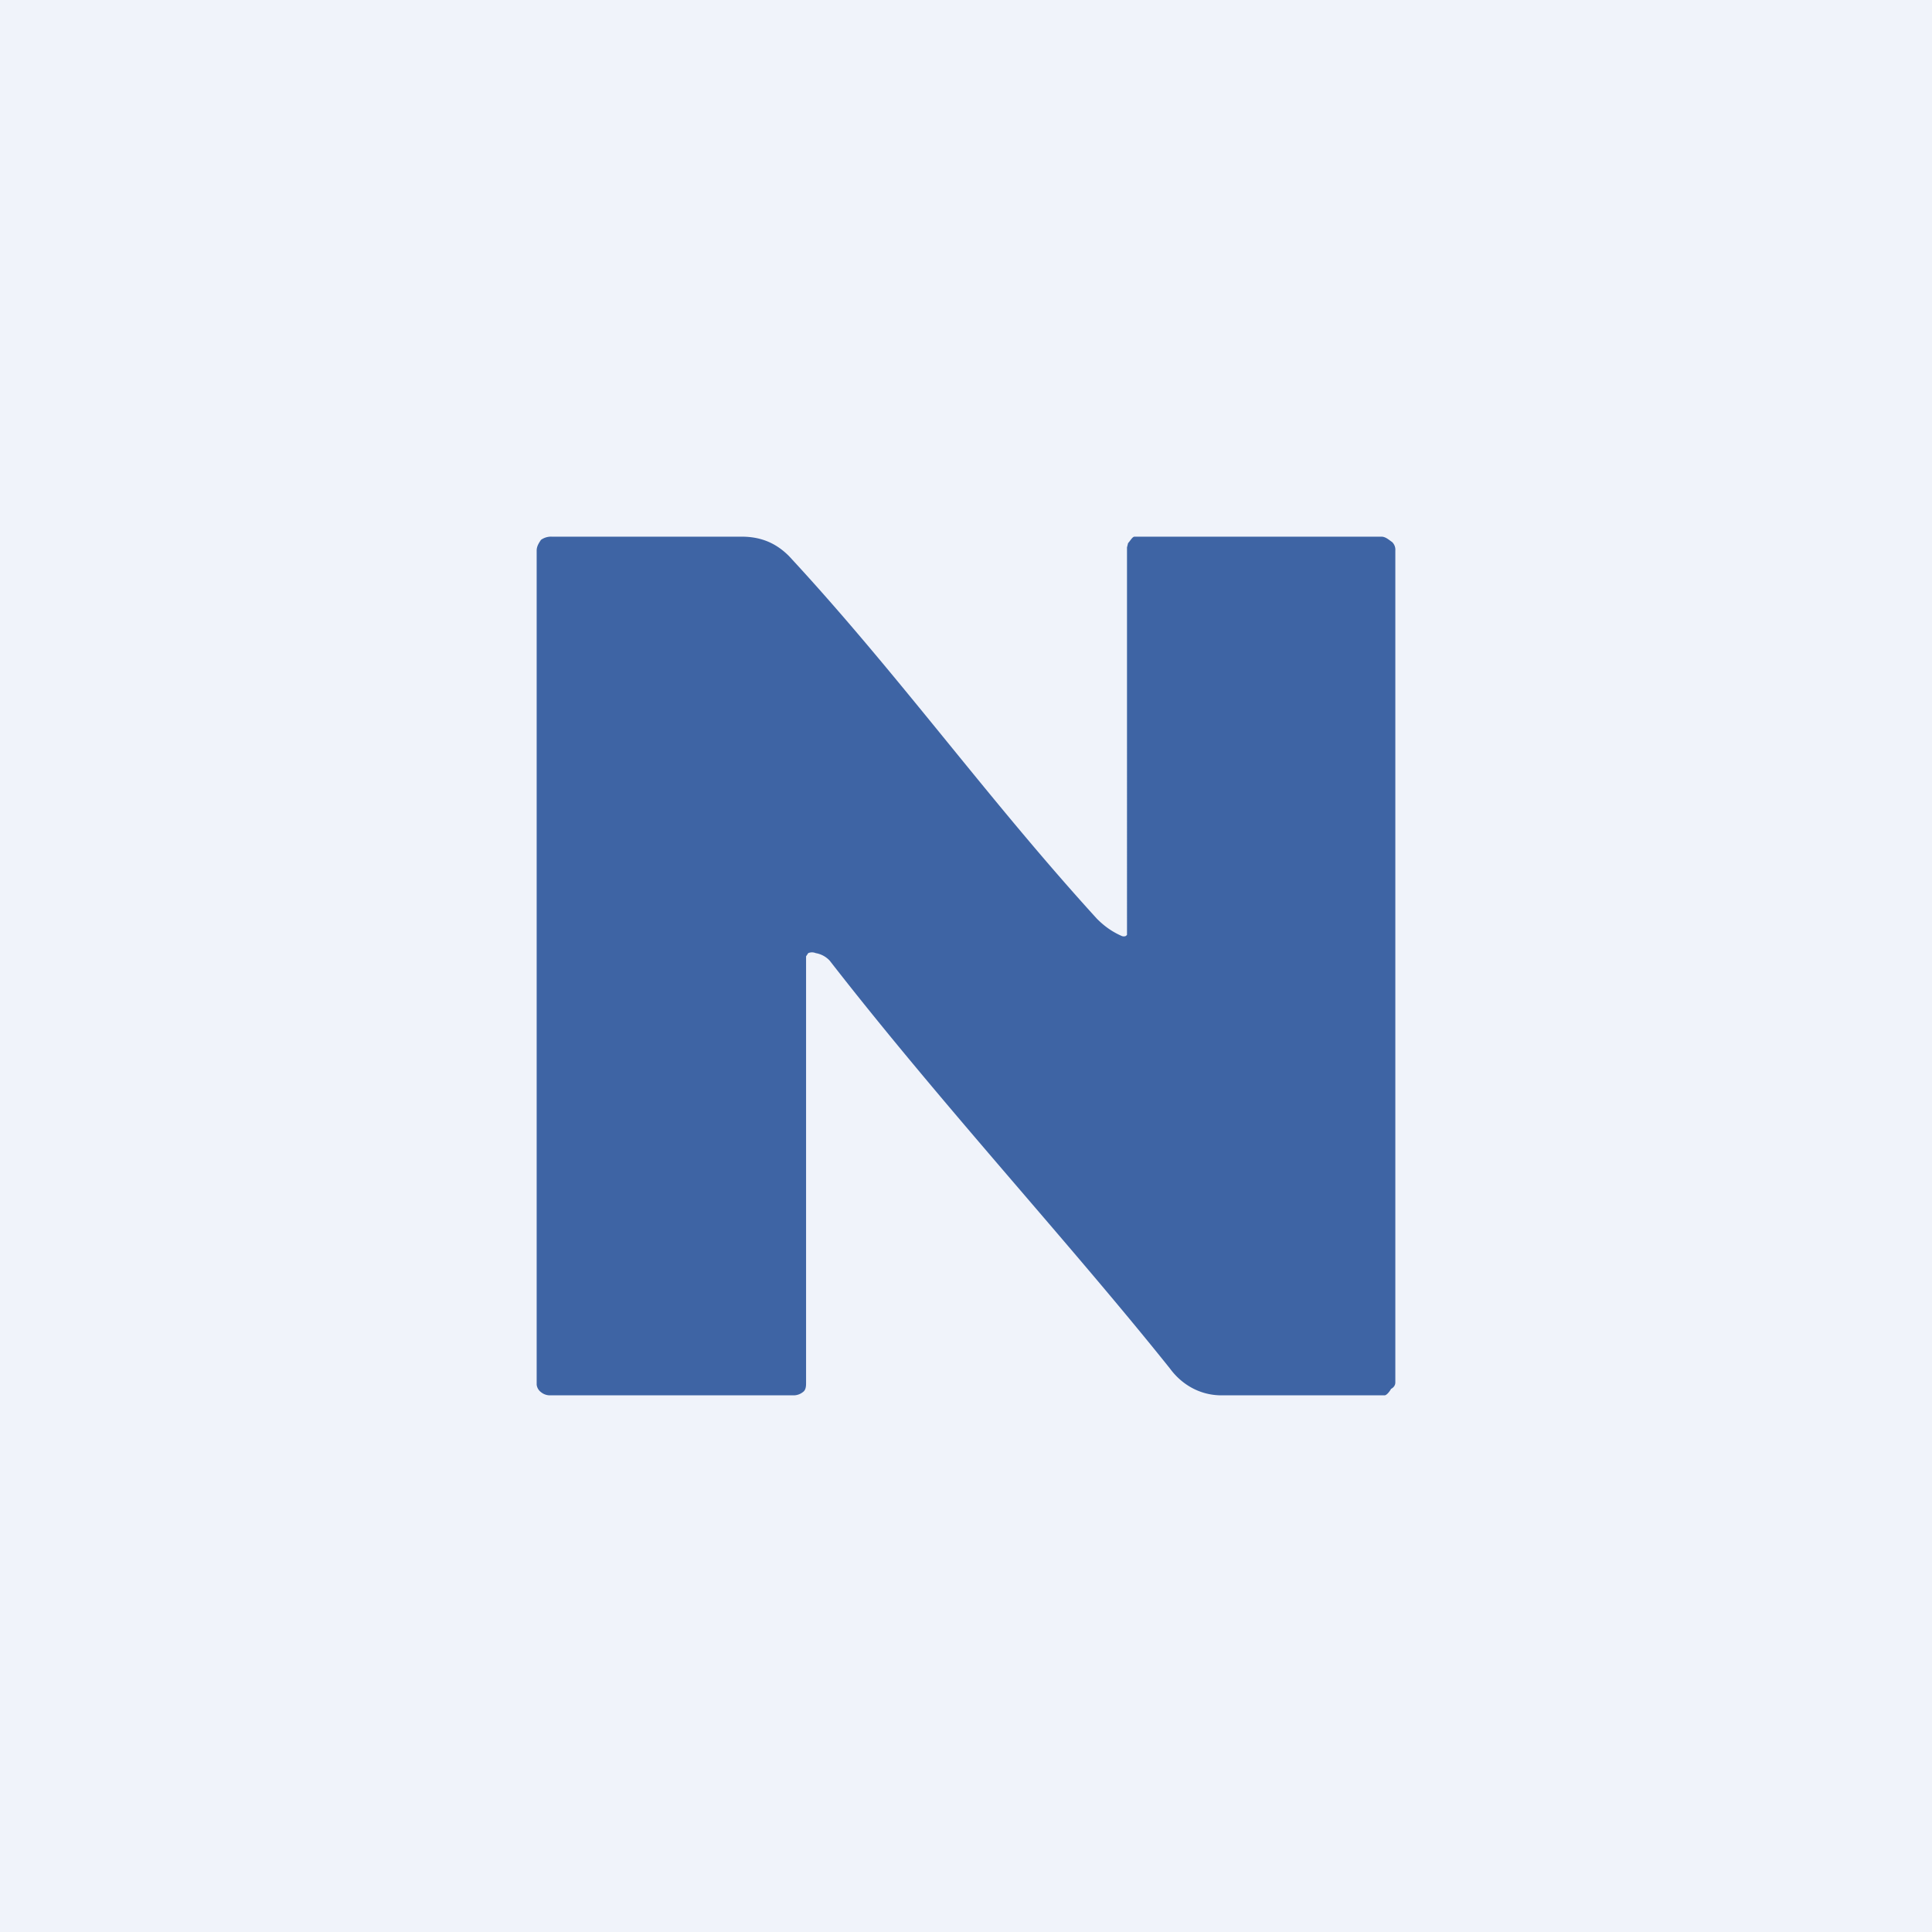 <!-- by TradingView --><svg width="18" height="18" viewBox="0 0 18 18" xmlns="http://www.w3.org/2000/svg"><path fill="#F0F3FA" d="M0 0h18v18H0z"/><path d="M10.45 8.72a.05.05 0 0 0 .04 0l.01-.01V5.1l.01-.04c.02-.02.04-.06.06-.06h2.3c.04 0 .07.03.1.05a.1.1 0 0 1 .03.08v7.75c0 .03-.02.05-.04.06-.01.02-.04.06-.06.06h-1.52c-.2 0-.37-.1-.48-.25-.96-1.2-2.12-2.45-3.17-3.8a.23.23 0 0 0-.13-.07.09.09 0 0 0-.07 0l-.02.03v3.97c0 .03 0 .07-.03.09a.14.14 0 0 1-.08.03H5.12a.13.13 0 0 1-.08-.03.1.1 0 0 1-.04-.07V5.13c0-.04.02-.07.04-.1a.16.16 0 0 1 .1-.03h1.77c.18 0 .32.06.44.18 1.02 1.1 1.84 2.25 2.87 3.38.07.07.14.12.23.16Z" fill="#3E64A4"/></svg>